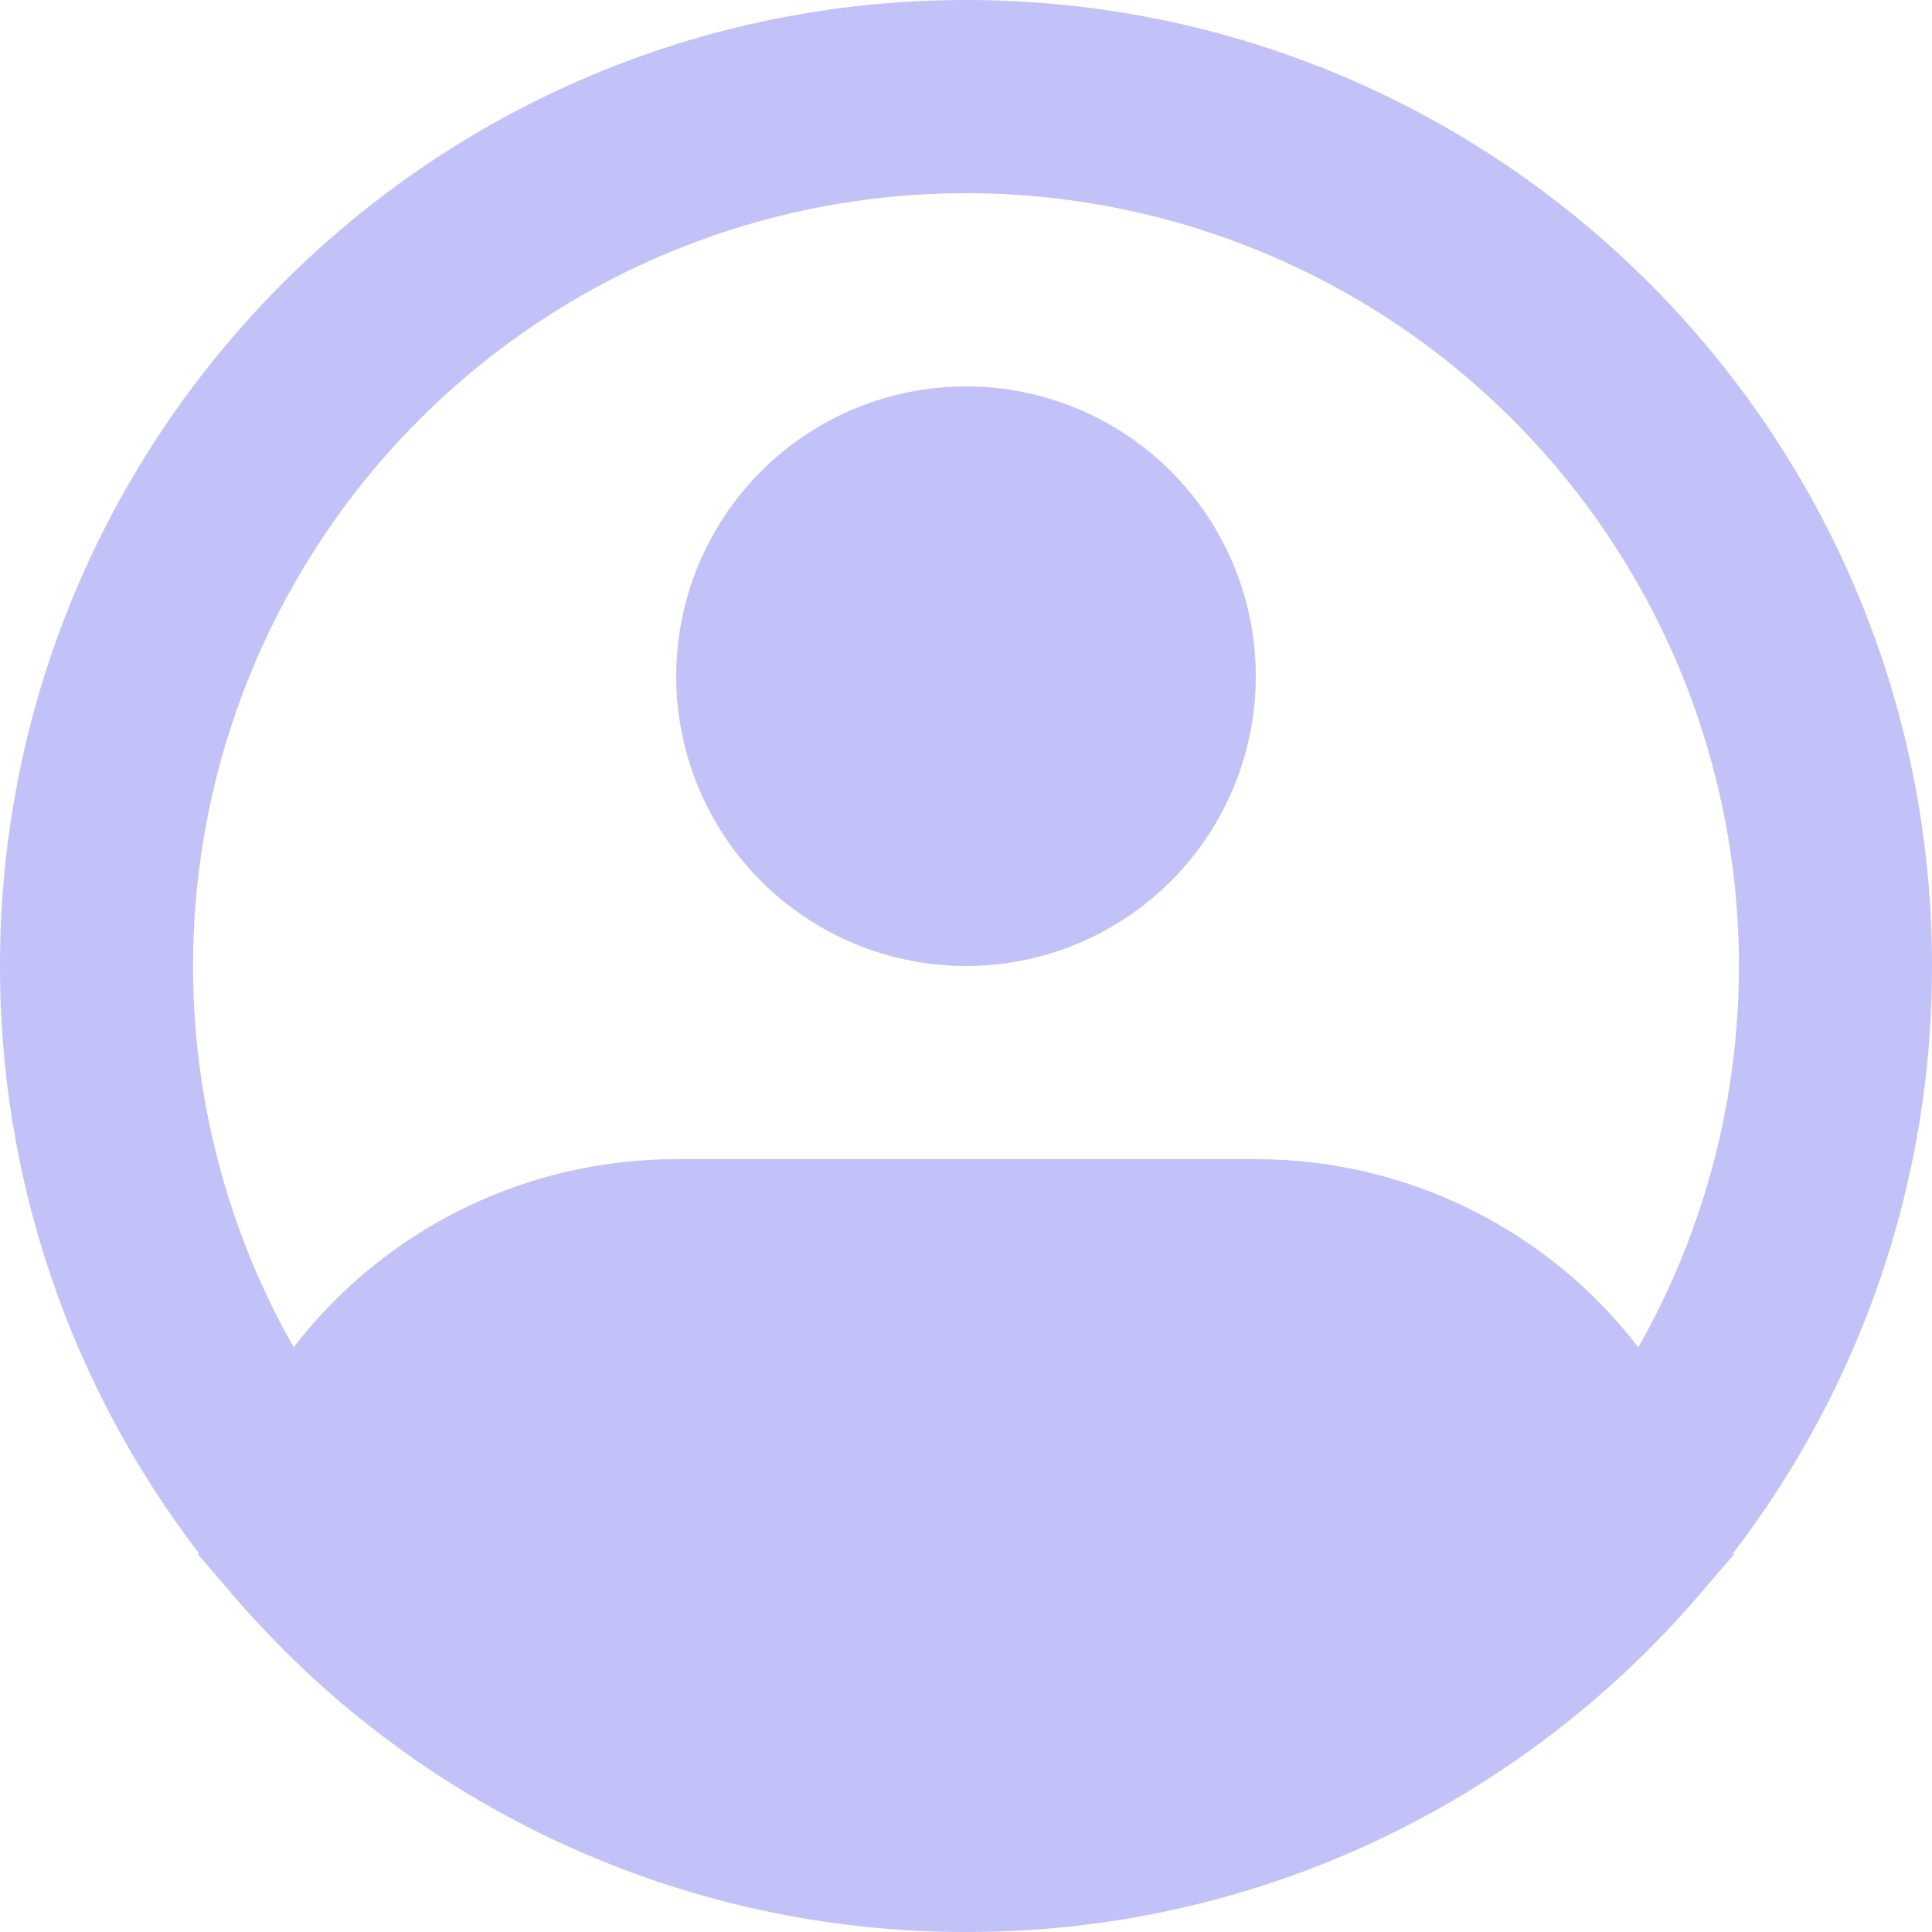 <svg width="40" height="40" viewBox="0 0 40 40" fill="none" xmlns="http://www.w3.org/2000/svg">
<path fill-rule="evenodd" clip-rule="evenodd" d="M20 4C17.201 3.999 14.452 4.733 12.025 6.127C9.599 7.522 7.581 9.528 6.172 11.946C4.763 14.364 4.014 17.109 3.997 19.908C3.981 22.706 4.699 25.46 6.08 27.894C7.013 26.681 8.213 25.699 9.586 25.024C10.96 24.349 12.47 23.998 14 24H26C27.53 23.998 29.041 24.349 30.414 25.024C31.787 25.699 32.987 26.681 33.92 27.894C35.301 25.46 36.019 22.706 36.003 19.908C35.986 17.109 35.237 14.364 33.828 11.946C32.419 9.528 30.401 7.522 27.975 6.127C25.548 4.733 22.799 3.999 20 4ZM35.886 32.152C38.56 28.666 40.007 24.393 40 20C40 8.954 31.046 0 20 0C8.954 0 2.25065e-05 8.954 2.25065e-05 20C-0.007 24.394 1.44 28.666 4.114 32.152L4.104 32.188L4.814 33.014C6.69 35.207 9.019 36.967 11.64 38.173C14.262 39.379 17.114 40.003 20 40C24.055 40.008 28.015 38.776 31.35 36.47C32.772 35.488 34.061 34.326 35.186 33.014L35.896 32.188L35.886 32.152ZM20 8C18.409 8 16.883 8.632 15.757 9.757C14.632 10.883 14 12.409 14 14C14 15.591 14.632 17.117 15.757 18.243C16.883 19.368 18.409 20 20 20C21.591 20 23.117 19.368 24.243 18.243C25.368 17.117 26 15.591 26 14C26 12.409 25.368 10.883 24.243 9.757C23.117 8.632 21.591 8 20 8Z" fill="#C2C2F8"/>
</svg>
